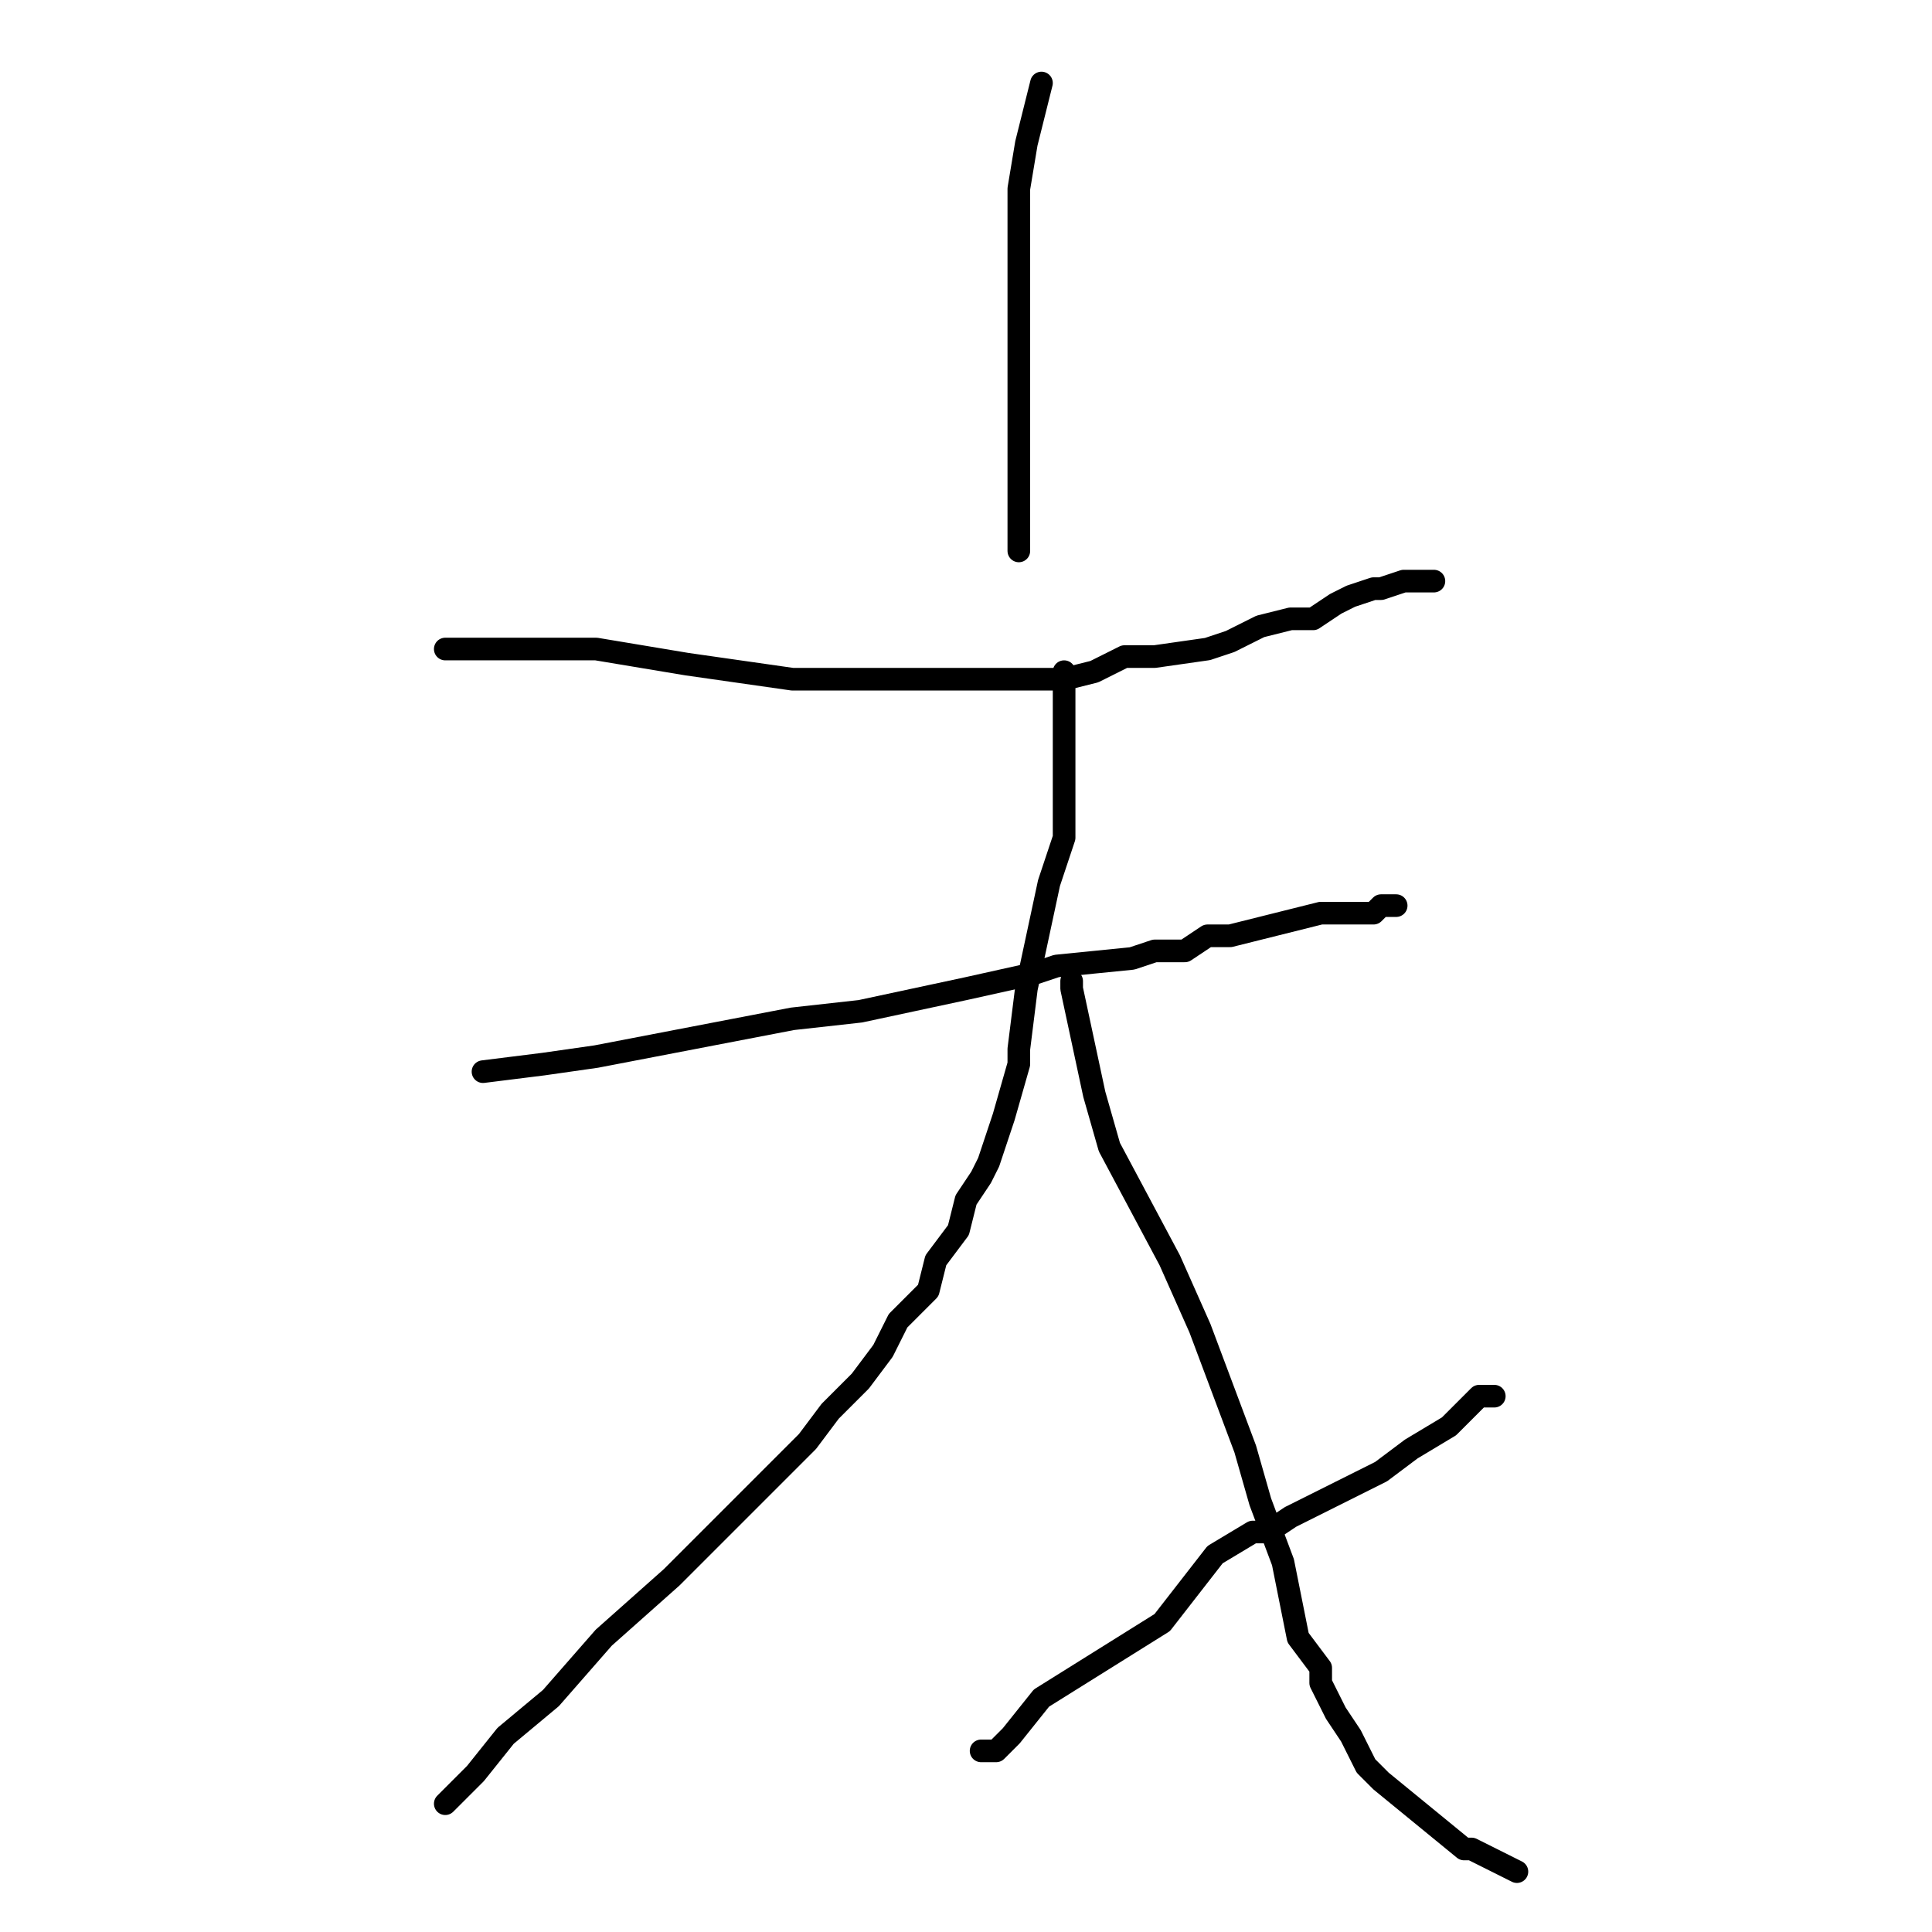 <?xml version="1.0" standalone="no"?>
    <svg width="256" height="256" xmlns="http://www.w3.org/2000/svg" version="1.1">
    <polyline stroke="black" stroke-width="3" stroke-linecap="round" fill="transparent" stroke-linejoin="round" points="138 11 136 19 135 25 135 28 135 36 135 41 135 46 135 51 135 55 135 66 135 67 135 71 135 72 135 73 135 73 " />
        <polyline stroke="black" stroke-width="3" stroke-linecap="round" fill="transparent" stroke-linejoin="round" points="59 86 59 86 60 86 61 86 63 86 68 86 71 86 79 86 91 88 105 90 115 90 124 90 131 90 136 90 141 90 145 89 149 87 150 87 153 87 160 86 163 85 167 83 171 82 174 82 177 80 179 79 182 78 183 78 186 77 187 77 188 77 189 77 190 77 190 77 " />
        <polyline stroke="black" stroke-width="3" stroke-linecap="round" fill="transparent" stroke-linejoin="round" points="64 142 72 141 79 140 105 135 114 134 128 131 137 129 140 128 150 127 153 126 155 126 157 126 160 124 163 124 167 123 171 122 175 121 179 121 181 121 182 121 183 120 184 120 185 120 185 120 " />
        <polyline stroke="black" stroke-width="3" stroke-linecap="round" fill="transparent" stroke-linejoin="round" points="141 89 141 93 141 95 141 100 141 104 141 111 139 117 136 131 135 139 135 141 133 148 132 151 131 154 130 156 128 159 127 163 124 167 123 171 119 175 117 179 114 183 110 187 107 191 97 201 89 209 80 217 73 225 67 230 63 235 61 237 59 239 59 239 " />
        <polyline stroke="black" stroke-width="3" stroke-linecap="round" fill="transparent" stroke-linejoin="round" points="142 130 142 131 145 145 147 152 155 167 159 176 162 184 165 192 167 199 170 207 171 212 172 217 175 221 175 223 177 227 179 230 181 234 183 236 194 245 195 245 201 248 201 248 " />
        <polyline stroke="black" stroke-width="3" stroke-linecap="round" fill="transparent" stroke-linejoin="round" points="198 185 197 185 196 185 192 189 187 192 183 195 175 199 171 201 168 203 167 203 166 203 161 206 154 215 138 225 134 230 132 232 131 232 131 232 130 232 130 232 " />
        </svg>